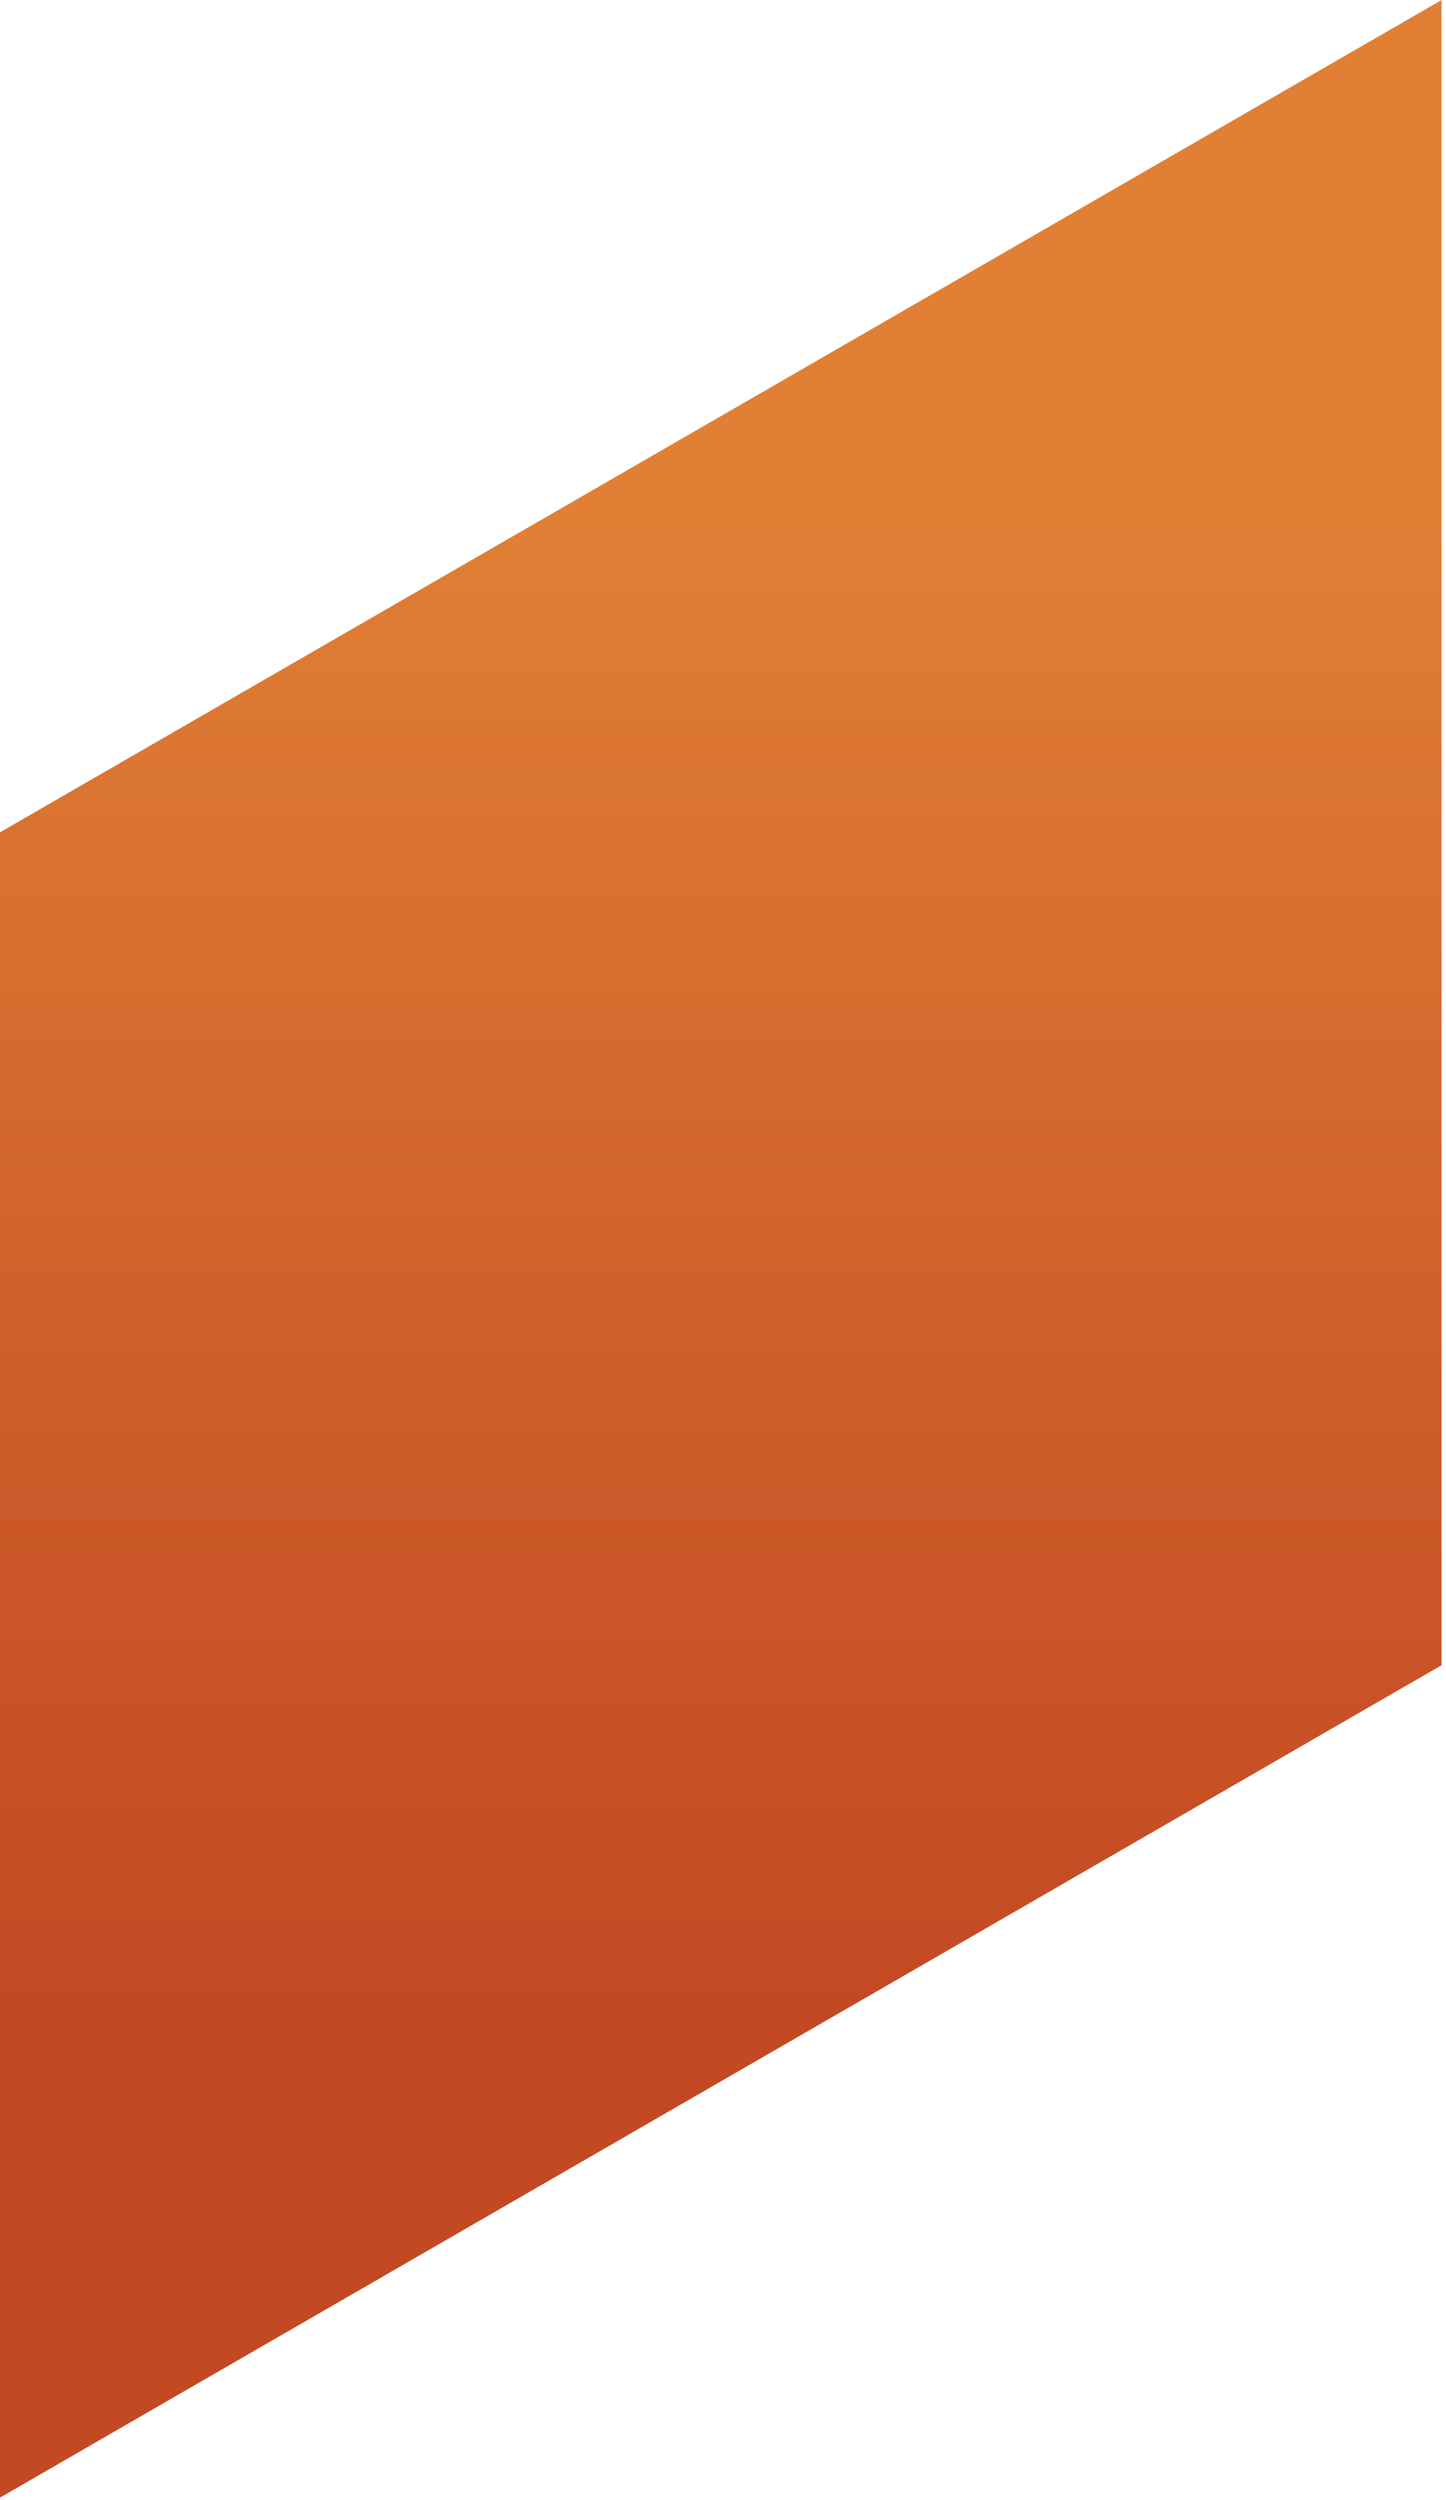<svg xmlns="http://www.w3.org/2000/svg" xmlns:xlink="http://www.w3.org/1999/xlink" width="151" height="261" viewBox="0 0 151 261"><defs><path id="m6ega" d="M1134 430.89V604.74l150.54-86.9V344L1134 430.89z"/><linearGradient id="m6egb" x1="1209.27" x2="1209.27" y1="553.55" y2="396.87" gradientUnits="userSpaceOnUse"><stop offset="0" stop-color="#c34922"/><stop offset=".4" stop-color="#ce5c2a"/><stop offset="1" stop-color="#e18035"/></linearGradient></defs><g><g transform="translate(-1134 -344)"><use fill="url(#m6egb)" xlink:href="#m6ega"/></g></g></svg>
